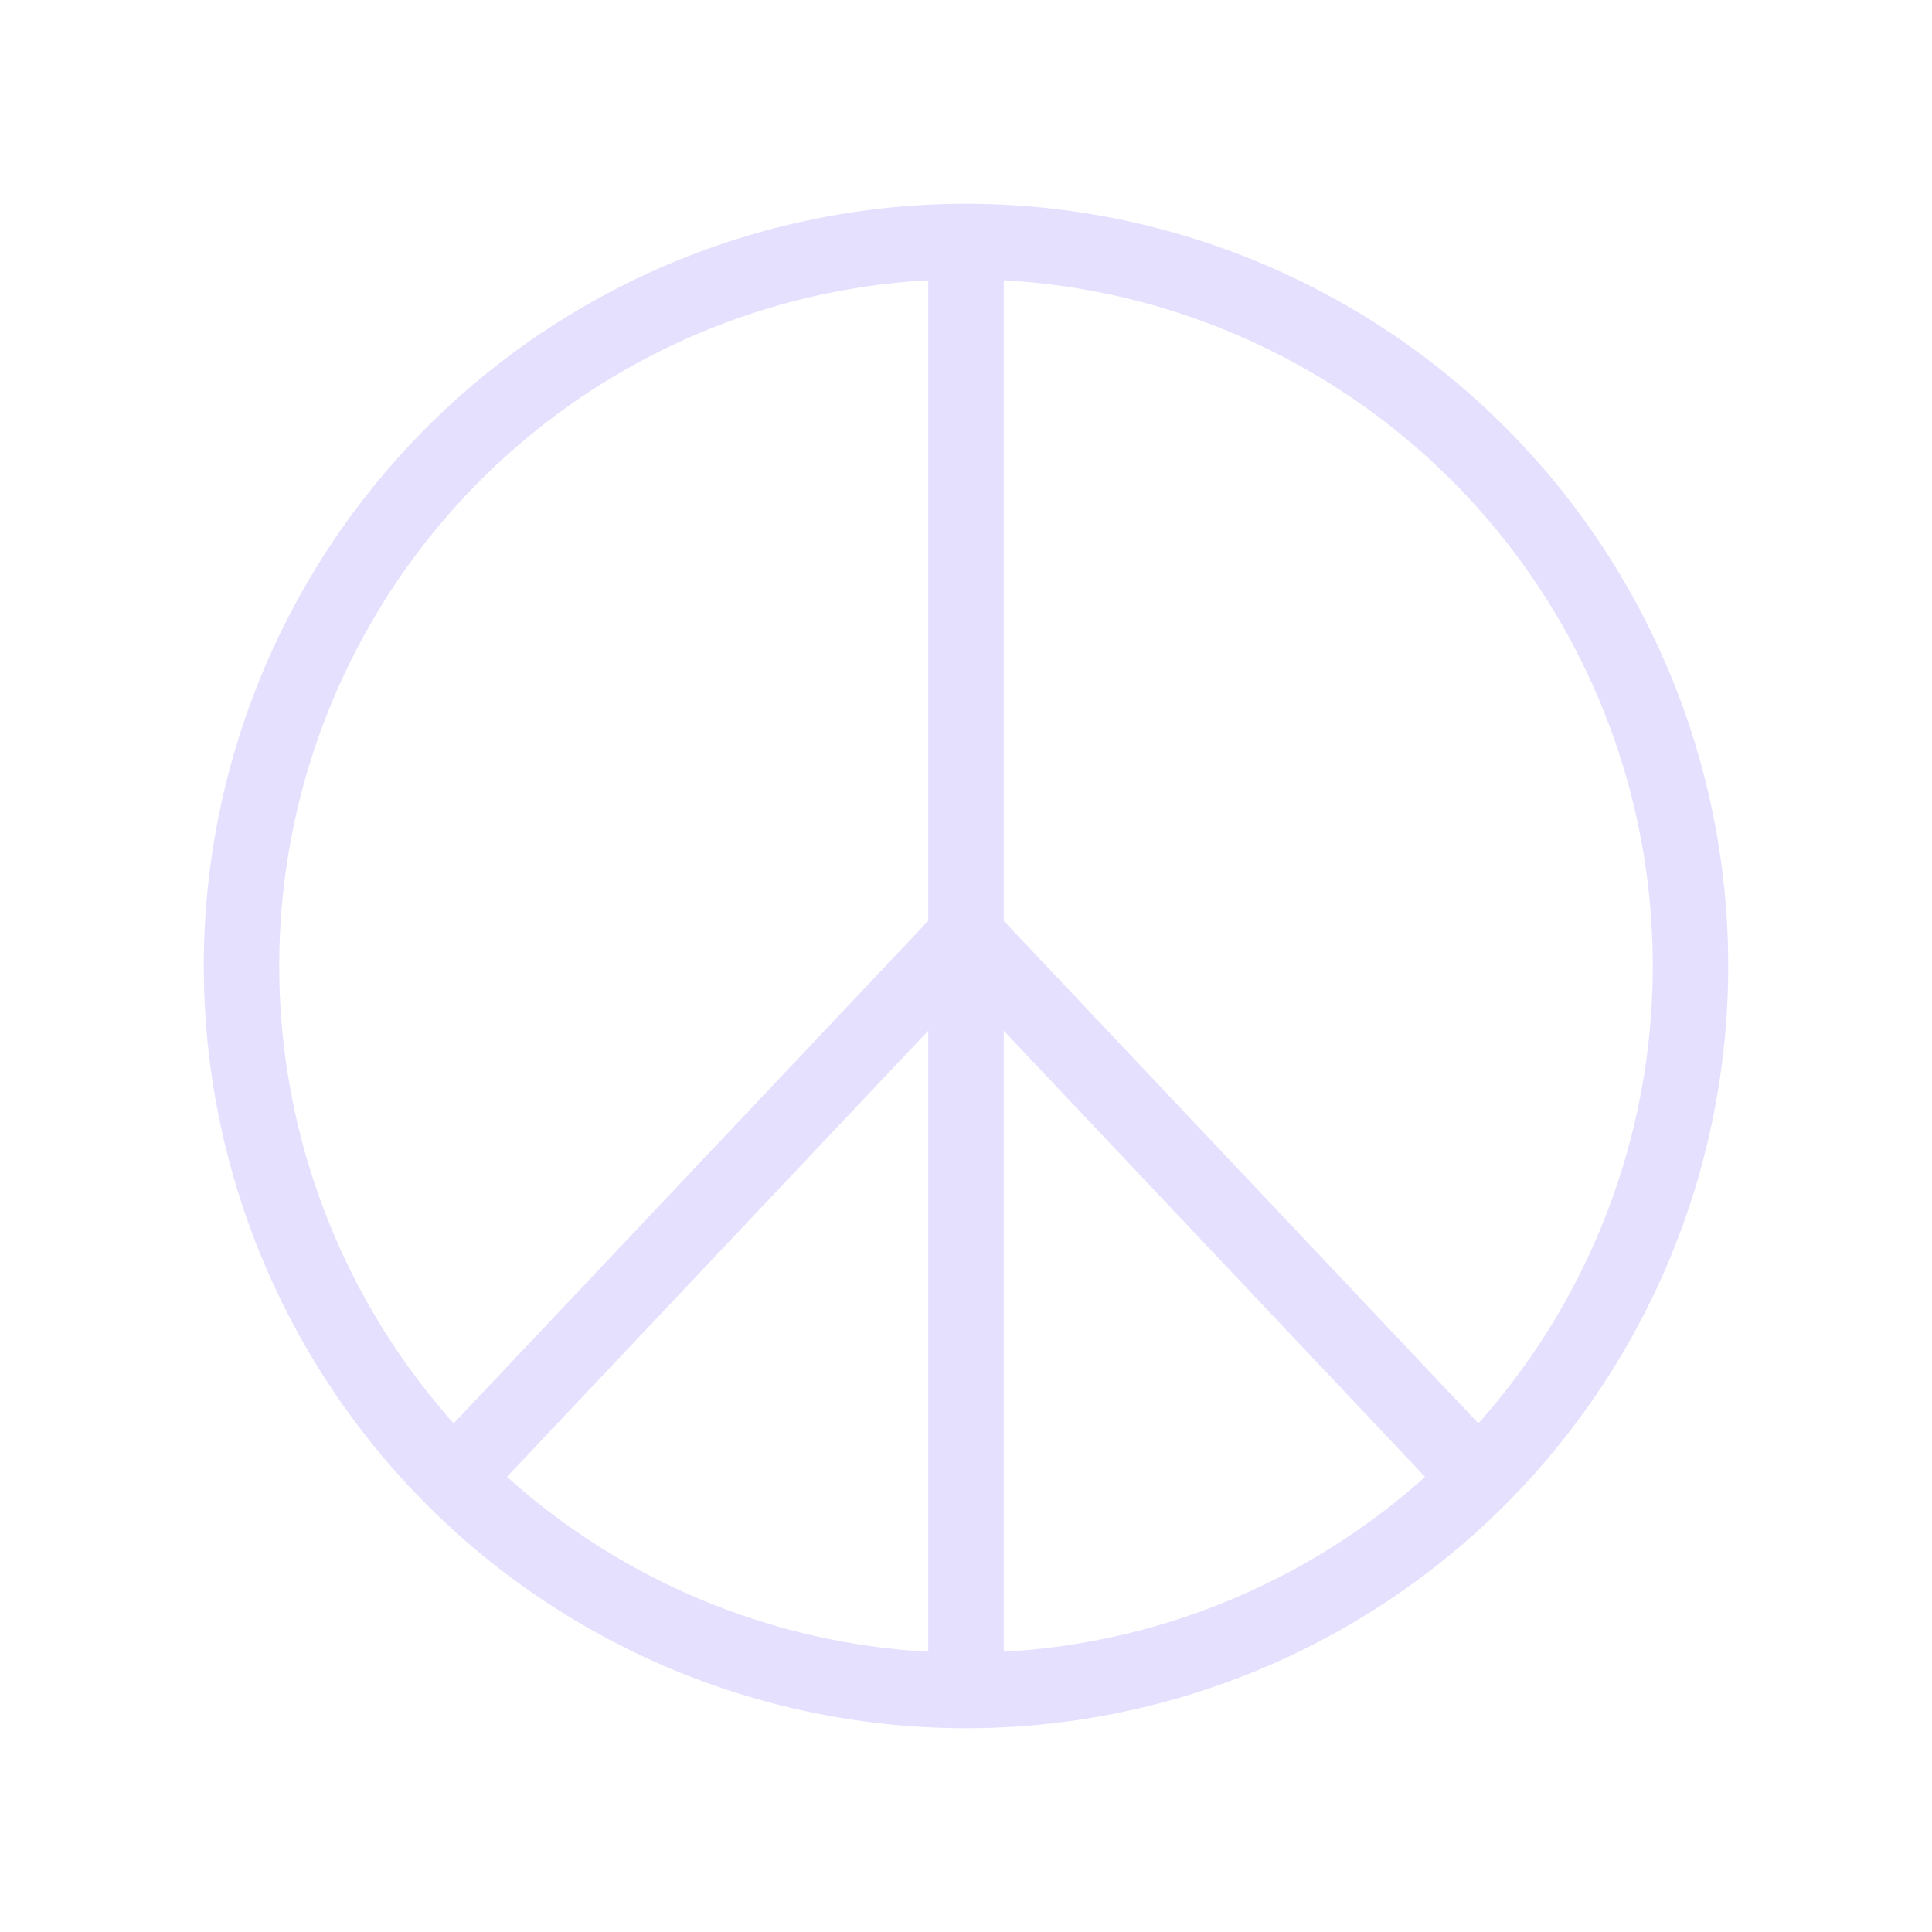 <svg xmlns="http://www.w3.org/2000/svg" viewBox="0 0 128 128" fill="none" stroke="#E6E0FF" stroke-width="5" stroke-linejoin="round"><circle cx="64" cy="64" r="48"/><path d="M64 16v96M98 98 64 62 30 98"/></svg>
